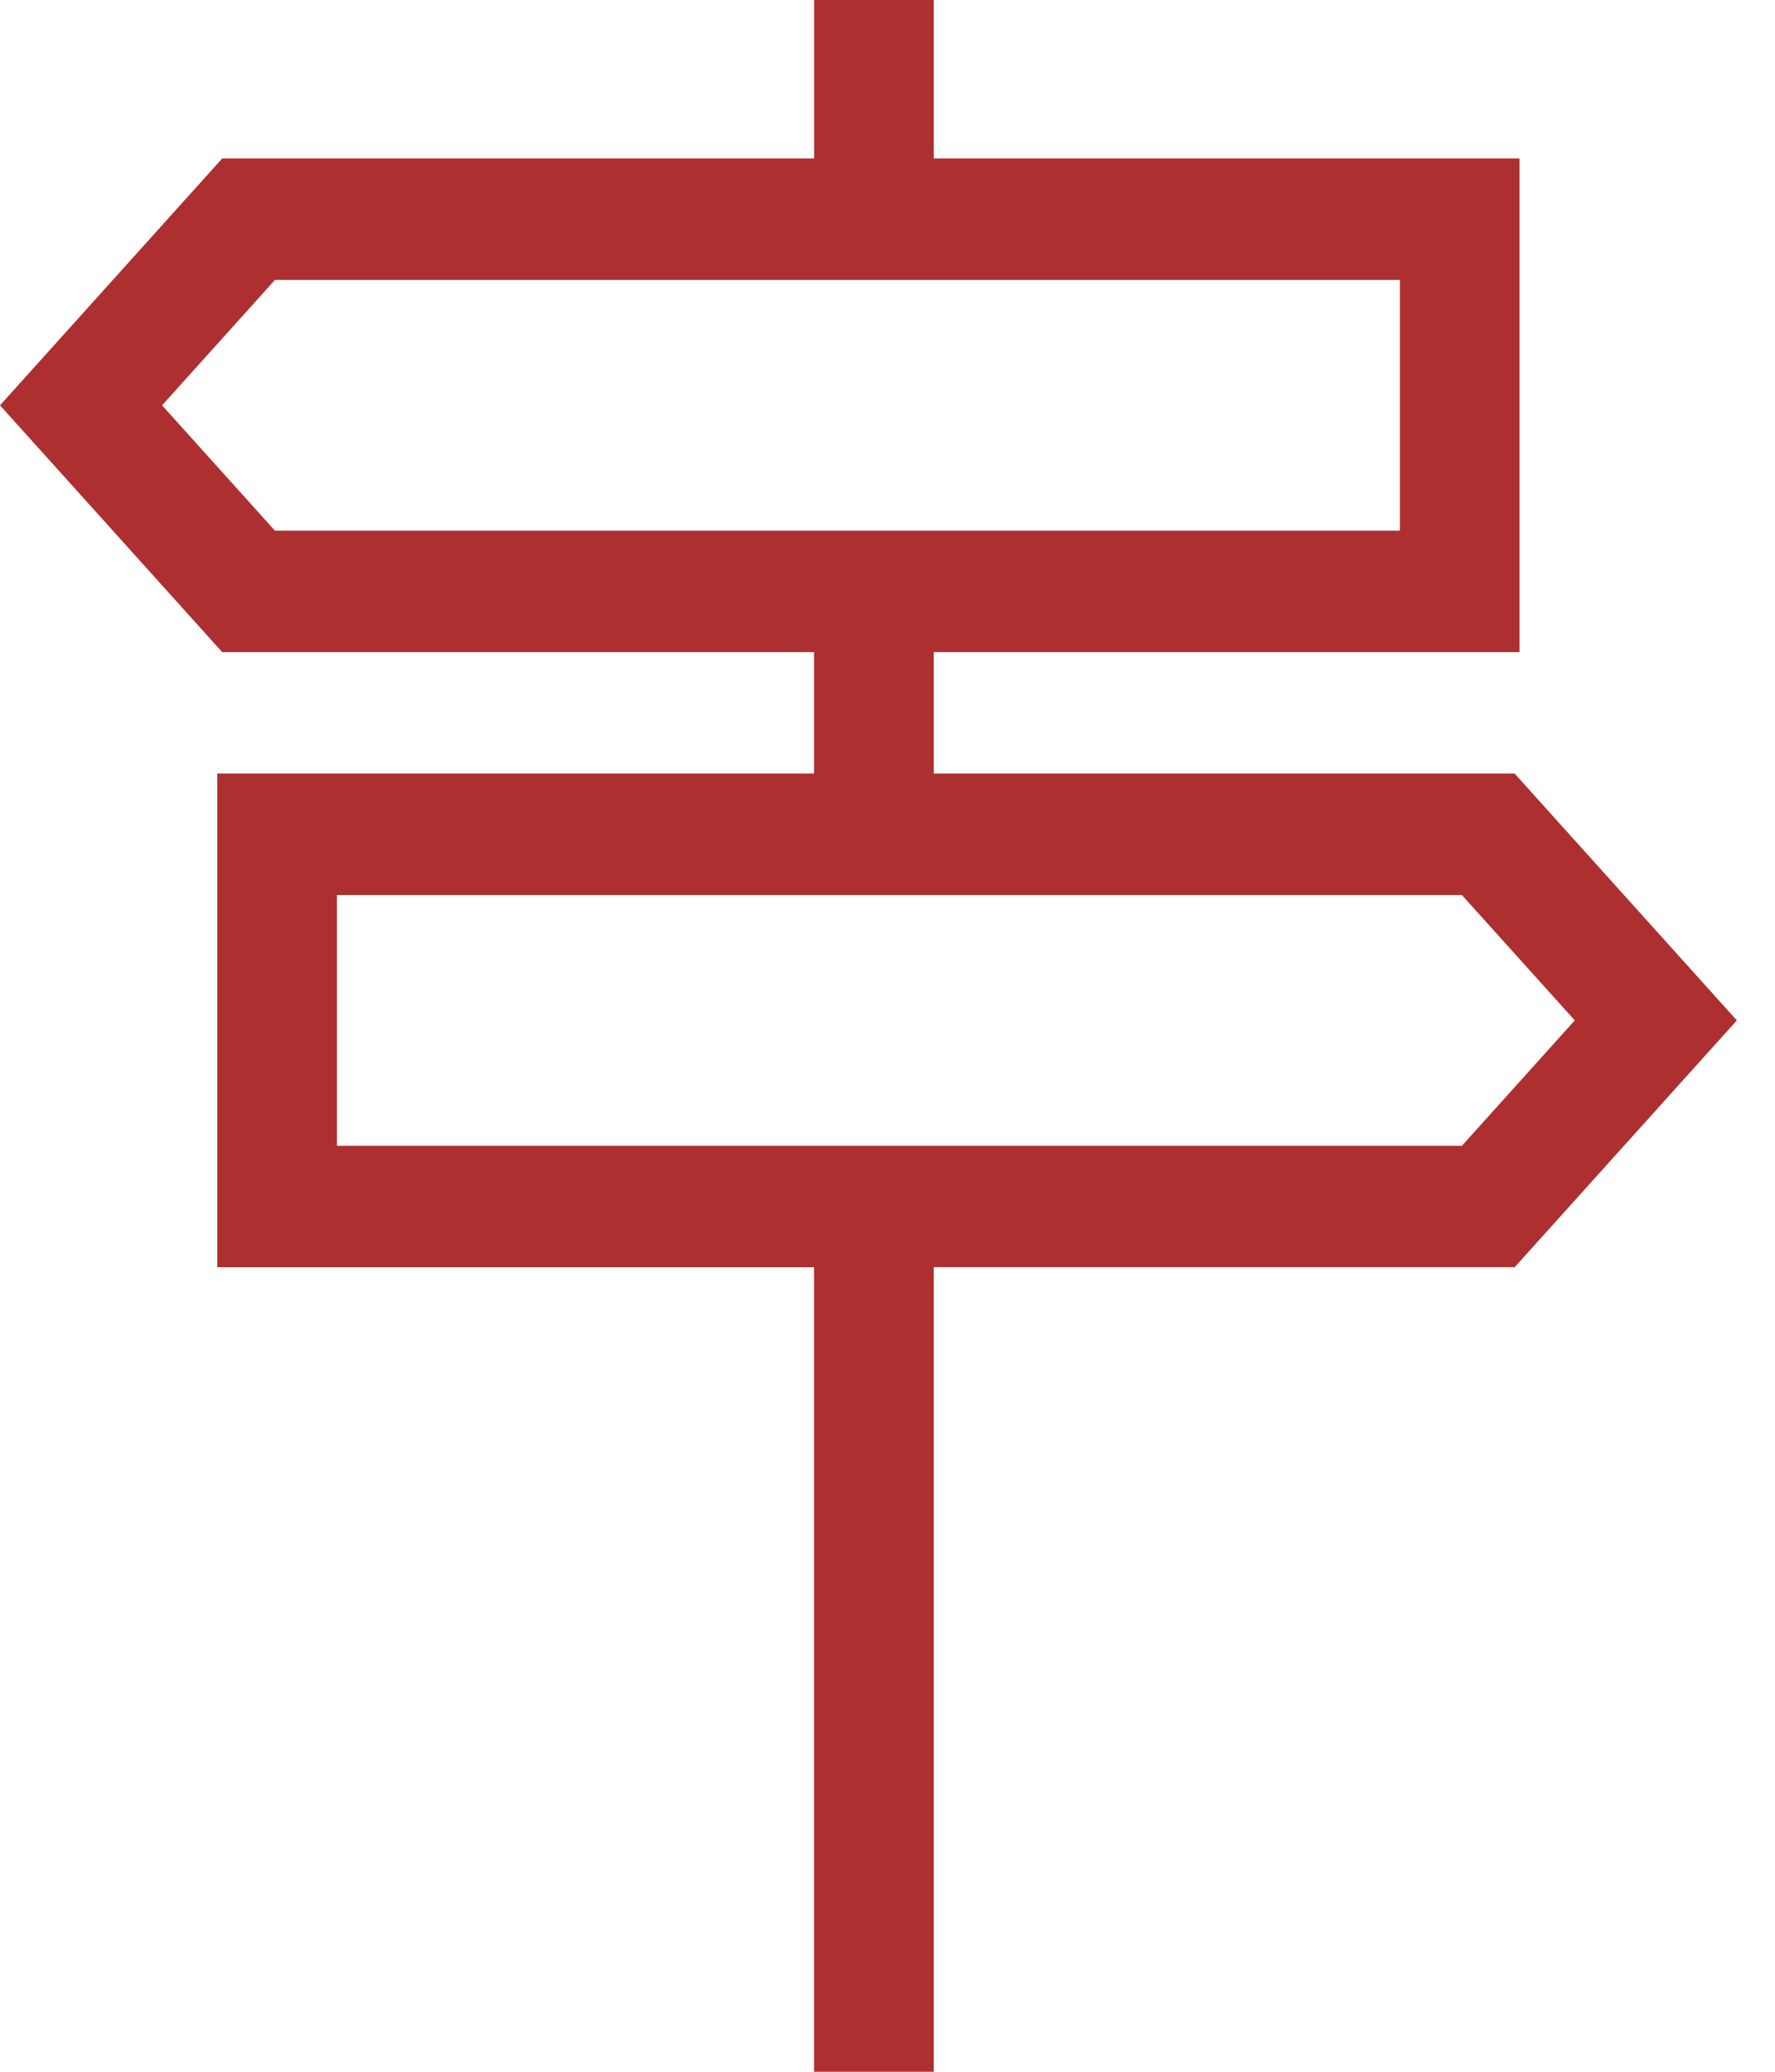 <svg width="36" height="42" viewBox="0 0 36 42" fill="none" xmlns="http://www.w3.org/2000/svg">
<path fill-rule="evenodd" clip-rule="evenodd" d="M30.72 15.683H18.938V13.22H30.819V3.213H18.938V0H16.511V3.213H4.506L0 8.217L4.506 13.22H16.51V15.683H4.407V25.69H16.51V42H18.938V25.689H30.72L35.226 20.686L30.72 15.683ZM5.577 10.759L3.287 8.217L5.577 5.674H28.392V10.759H5.577ZM6.834 23.229H29.649L31.939 20.686L29.649 18.144H6.834V23.229Z" fill="#AD2F2F"/>
</svg>
